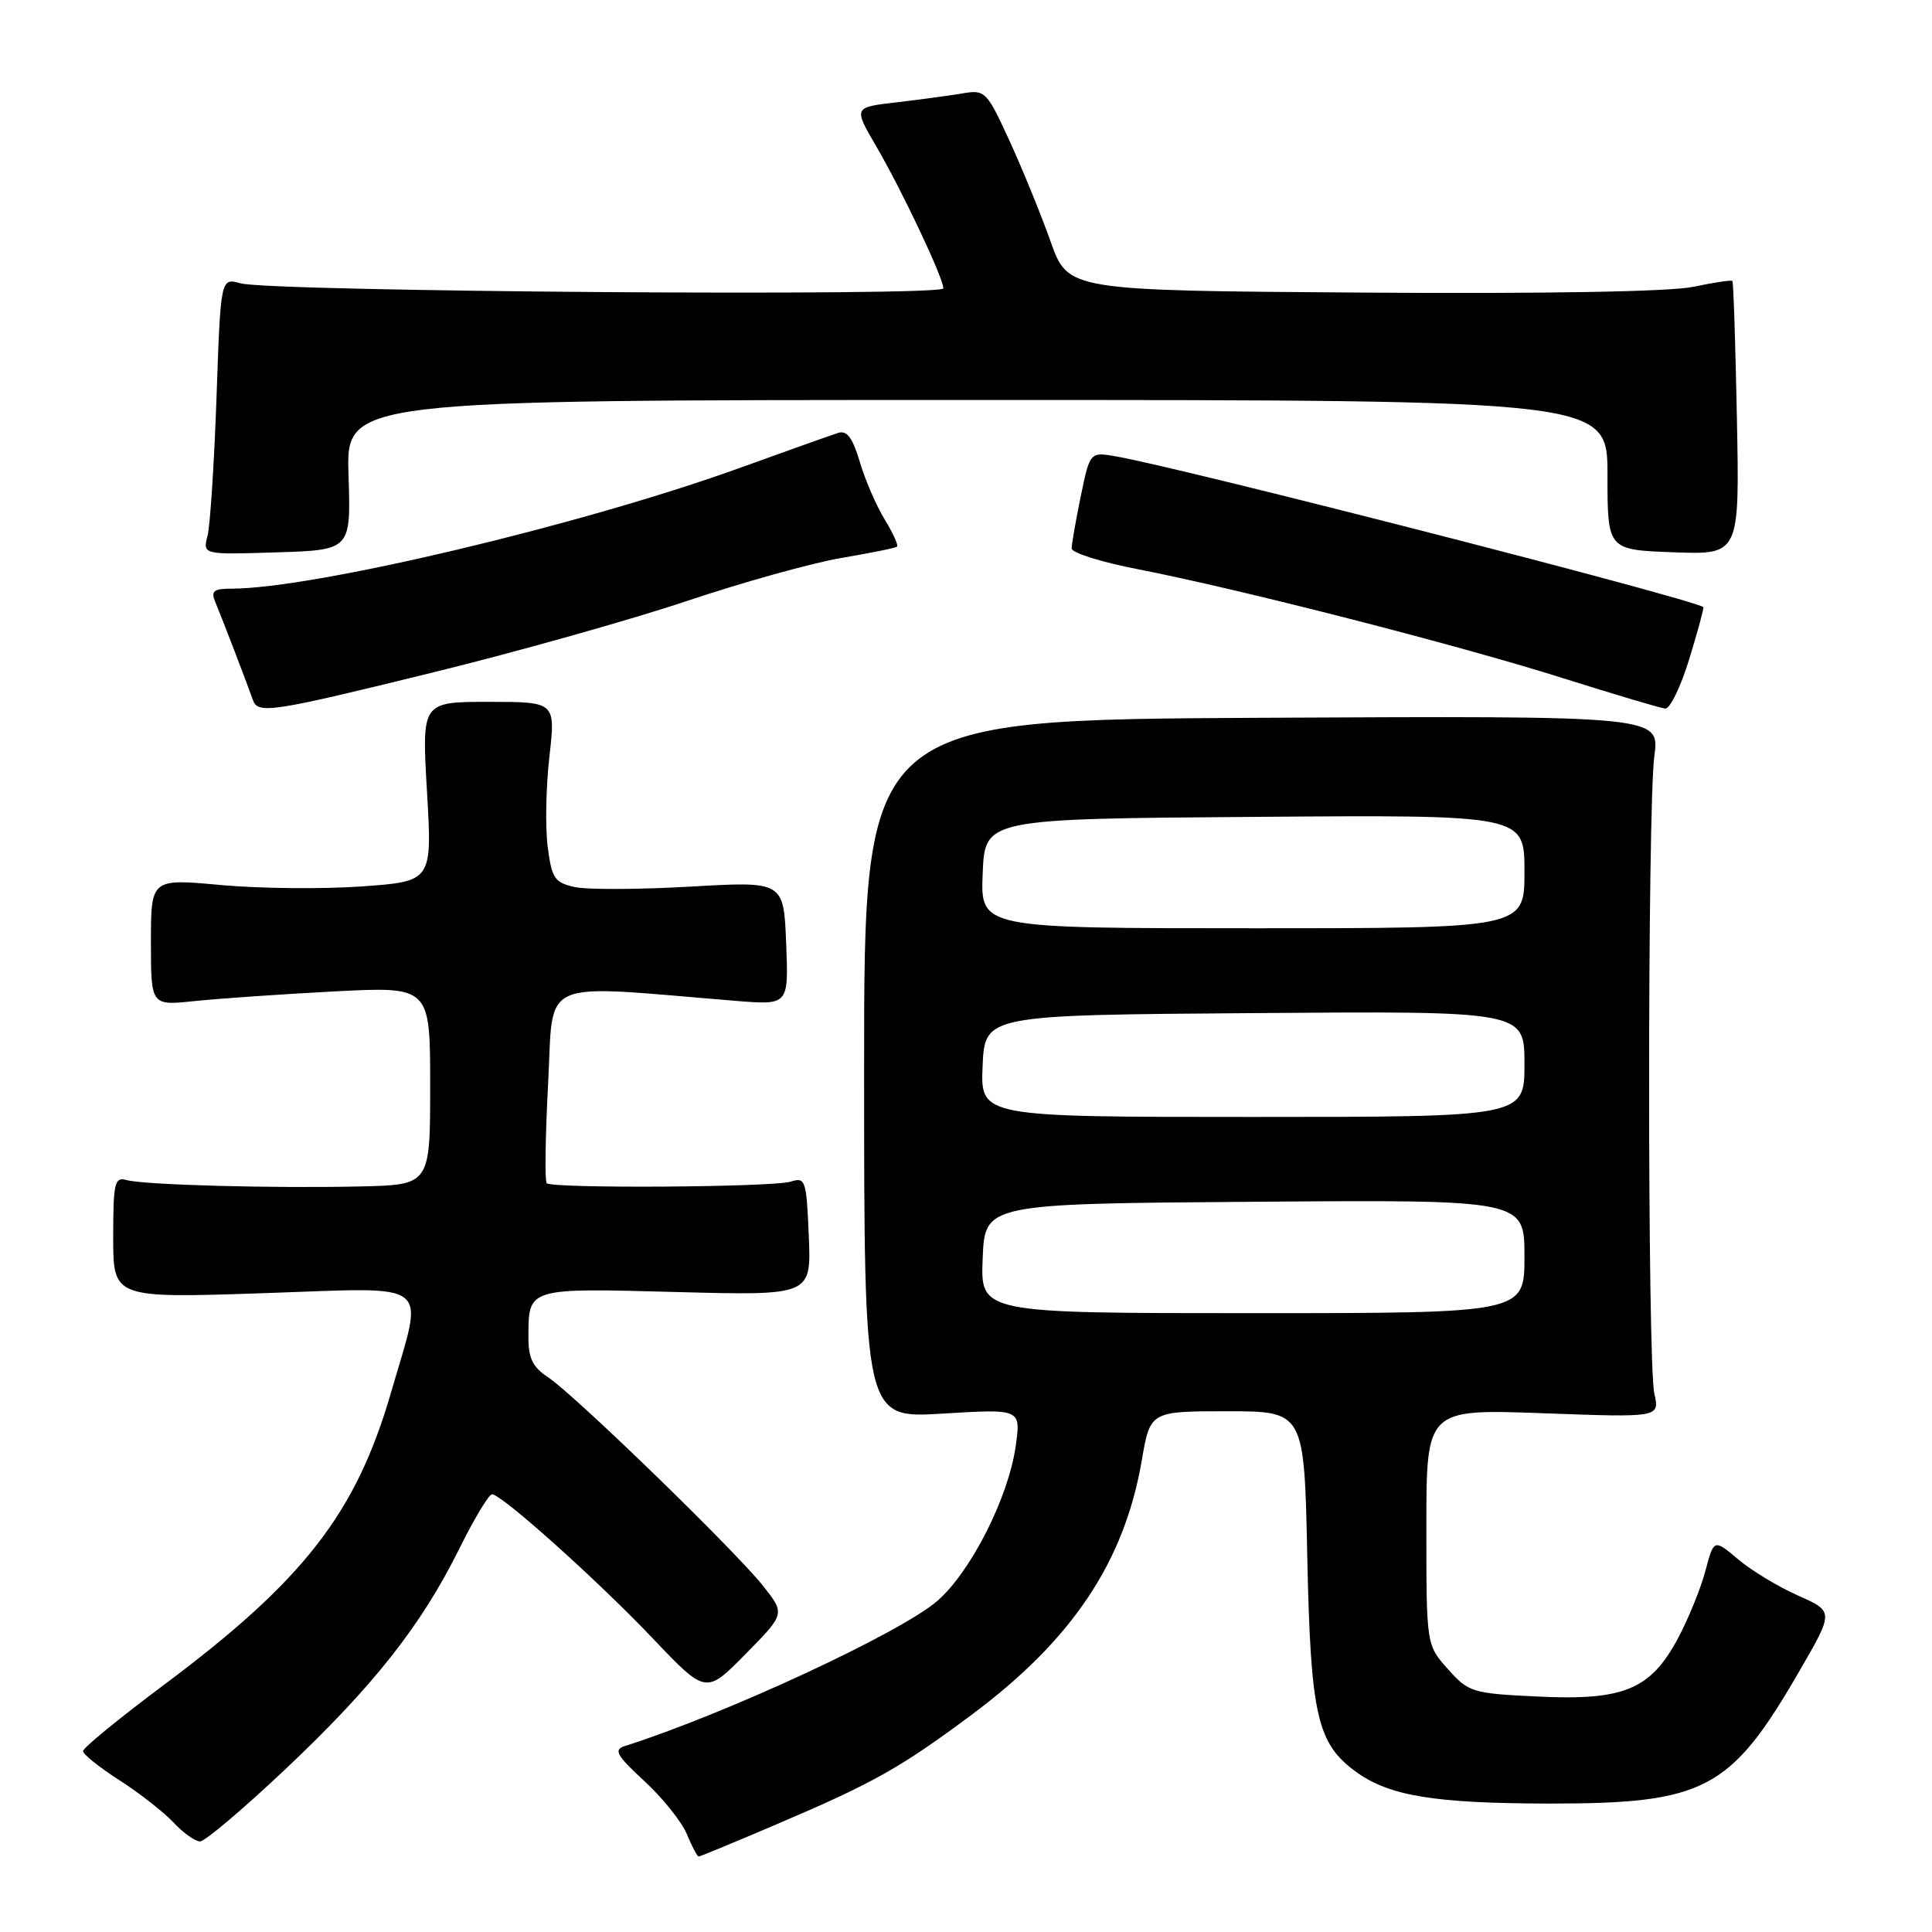 <?xml version="1.0" encoding="UTF-8" standalone="no"?>
<!DOCTYPE svg PUBLIC "-//W3C//DTD SVG 1.1//EN" "http://www.w3.org/Graphics/SVG/1.1/DTD/svg11.dtd" >
<svg xmlns="http://www.w3.org/2000/svg" xmlns:xlink="http://www.w3.org/1999/xlink" version="1.1" viewBox="0 0 256 256">
 <g >
 <path fill="currentColor"
d=" M 103.27 241.57 C 115.76 236.24 119.32 234.23 128.73 227.23 C 142.05 217.32 148.99 206.96 151.29 193.52 C 152.41 187.00 152.41 187.00 162.61 187.00 C 172.82 187.00 172.82 187.00 173.22 206.25 C 173.67 227.45 174.51 231.09 179.83 234.88 C 184.18 237.98 190.17 238.95 205.07 238.98 C 225.88 239.01 229.28 237.23 238.38 221.51 C 243.01 213.53 243.01 213.53 238.25 211.42 C 235.64 210.26 232.06 208.10 230.30 206.61 C 227.10 203.91 227.10 203.91 225.96 208.20 C 225.33 210.57 223.67 214.61 222.28 217.20 C 218.66 223.90 215.12 225.35 203.72 224.80 C 195.09 224.39 194.60 224.24 191.86 221.17 C 189.00 217.97 189.00 217.97 189.00 202.33 C 189.00 186.70 189.00 186.70 204.46 187.26 C 219.92 187.83 219.92 187.83 219.21 184.66 C 218.28 180.53 218.29 107.09 219.21 100.18 C 219.92 94.85 219.92 94.85 167.21 95.11 C 114.49 95.38 114.49 95.38 114.50 141.66 C 114.50 187.95 114.50 187.95 124.89 187.31 C 135.28 186.68 135.28 186.68 134.59 191.59 C 133.64 198.38 128.69 208.18 124.25 212.09 C 119.46 216.29 96.28 227.07 82.74 231.38 C 81.28 231.85 81.73 232.64 85.38 236.00 C 87.80 238.23 90.33 241.39 91.01 243.03 C 91.69 244.66 92.39 246.00 92.58 246.00 C 92.76 246.00 97.57 244.01 103.27 241.57 Z  M 37.77 234.47 C 49.47 223.43 55.80 215.42 60.84 205.25 C 62.82 201.26 64.78 198.00 65.19 198.00 C 66.47 198.00 79.12 209.34 86.52 217.12 C 93.54 224.50 93.54 224.50 98.79 219.17 C 104.04 213.84 104.04 213.84 101.12 210.15 C 97.41 205.46 76.03 184.72 72.59 182.47 C 70.58 181.15 70.00 179.95 70.02 177.13 C 70.04 170.61 69.85 170.67 89.64 171.20 C 107.50 171.67 107.50 171.67 107.17 163.79 C 106.86 156.36 106.73 155.95 104.79 156.57 C 102.41 157.32 73.18 157.51 72.44 156.78 C 72.17 156.51 72.26 150.55 72.63 143.54 C 73.39 129.37 70.94 130.45 97.50 132.62 C 104.50 133.19 104.50 133.19 104.17 124.98 C 103.84 116.77 103.84 116.77 91.50 117.48 C 84.71 117.87 77.81 117.90 76.16 117.54 C 73.48 116.95 73.11 116.39 72.57 112.19 C 72.24 109.61 72.34 104.24 72.80 100.25 C 73.62 93.00 73.62 93.00 64.75 93.00 C 55.88 93.00 55.88 93.00 56.58 104.90 C 57.27 116.79 57.27 116.79 47.89 117.46 C 42.72 117.82 34.34 117.74 29.25 117.27 C 20.00 116.42 20.00 116.42 20.00 124.84 C 20.00 133.26 20.00 133.26 25.75 132.65 C 28.91 132.32 37.24 131.74 44.25 131.37 C 57.00 130.71 57.00 130.71 57.00 143.85 C 57.00 157.00 57.00 157.00 47.75 157.21 C 36.05 157.47 19.04 157.01 16.75 156.36 C 15.19 155.92 15.00 156.73 15.00 163.94 C 15.00 172.02 15.00 172.02 35.01 171.35 C 57.74 170.59 56.19 169.38 51.83 184.46 C 47.19 200.49 40.29 209.38 21.75 223.23 C 15.84 227.65 11.00 231.60 11.00 232.03 C 11.00 232.45 13.16 234.18 15.81 235.88 C 18.45 237.57 21.68 240.10 22.98 241.48 C 24.28 242.87 25.87 244.00 26.51 244.00 C 27.15 244.00 32.22 239.71 37.77 234.47 Z  M 57.50 89.07 C 68.50 86.37 83.58 82.12 91.00 79.64 C 98.42 77.15 107.65 74.58 111.50 73.93 C 115.35 73.28 118.66 72.61 118.86 72.43 C 119.06 72.25 118.32 70.62 117.21 68.80 C 116.10 66.99 114.62 63.56 113.92 61.18 C 112.98 58.01 112.22 56.99 111.07 57.36 C 110.21 57.63 104.33 59.72 98.00 62.01 C 77.17 69.54 41.53 78.00 30.67 78.00 C 28.31 78.00 27.92 78.32 28.52 79.75 C 29.38 81.80 32.88 90.93 33.51 92.75 C 34.16 94.65 35.92 94.38 57.50 89.07 Z  M 223.85 87.28 C 224.98 83.59 225.81 80.51 225.70 80.44 C 223.84 79.24 157.06 62.10 147.96 60.49 C 144.43 59.86 144.43 59.86 143.21 65.74 C 142.55 68.97 142.00 72.09 142.00 72.67 C 142.00 73.25 145.94 74.49 150.75 75.42 C 164.17 78.03 193.08 85.43 207.00 89.83 C 213.88 92.00 220.02 93.83 220.65 93.89 C 221.28 93.95 222.72 90.98 223.85 87.28 Z  M 46.18 62.94 C 45.87 53.00 45.87 53.00 129.43 53.00 C 213.00 53.00 213.00 53.00 213.00 62.93 C 213.00 72.86 213.00 72.86 221.75 73.18 C 230.50 73.50 230.50 73.50 230.15 55.50 C 229.96 45.60 229.69 37.38 229.55 37.23 C 229.41 37.08 227.09 37.43 224.40 38.00 C 221.35 38.65 204.80 38.94 180.51 38.77 C 141.51 38.50 141.51 38.50 139.21 32.00 C 137.94 28.42 135.49 22.43 133.77 18.67 C 130.75 12.09 130.52 11.87 127.57 12.37 C 125.88 12.66 121.93 13.19 118.79 13.56 C 113.09 14.22 113.09 14.22 116.09 19.36 C 119.53 25.26 125.00 36.83 125.00 38.21 C 125.00 39.30 35.94 38.66 31.87 37.54 C 29.24 36.81 29.24 36.81 28.69 52.66 C 28.38 61.37 27.85 69.62 27.50 71.00 C 26.86 73.50 26.86 73.50 36.68 73.19 C 46.50 72.88 46.50 72.88 46.18 62.94 Z  M 130.21 166.75 C 130.50 159.50 130.50 159.50 166.25 159.24 C 202.00 158.97 202.00 158.97 202.00 166.49 C 202.00 174.00 202.00 174.00 165.96 174.00 C 129.91 174.00 129.91 174.00 130.21 166.75 Z  M 130.20 141.25 C 130.50 134.50 130.50 134.50 166.25 134.24 C 202.00 133.97 202.00 133.97 202.00 140.99 C 202.00 148.00 202.00 148.00 165.95 148.00 C 129.91 148.00 129.91 148.00 130.20 141.25 Z  M 130.21 115.75 C 130.50 108.50 130.50 108.50 166.25 108.24 C 202.00 107.97 202.00 107.97 202.00 115.49 C 202.00 123.00 202.00 123.00 165.96 123.00 C 129.91 123.00 129.91 123.00 130.21 115.75 Z "/>
</g>
</svg>